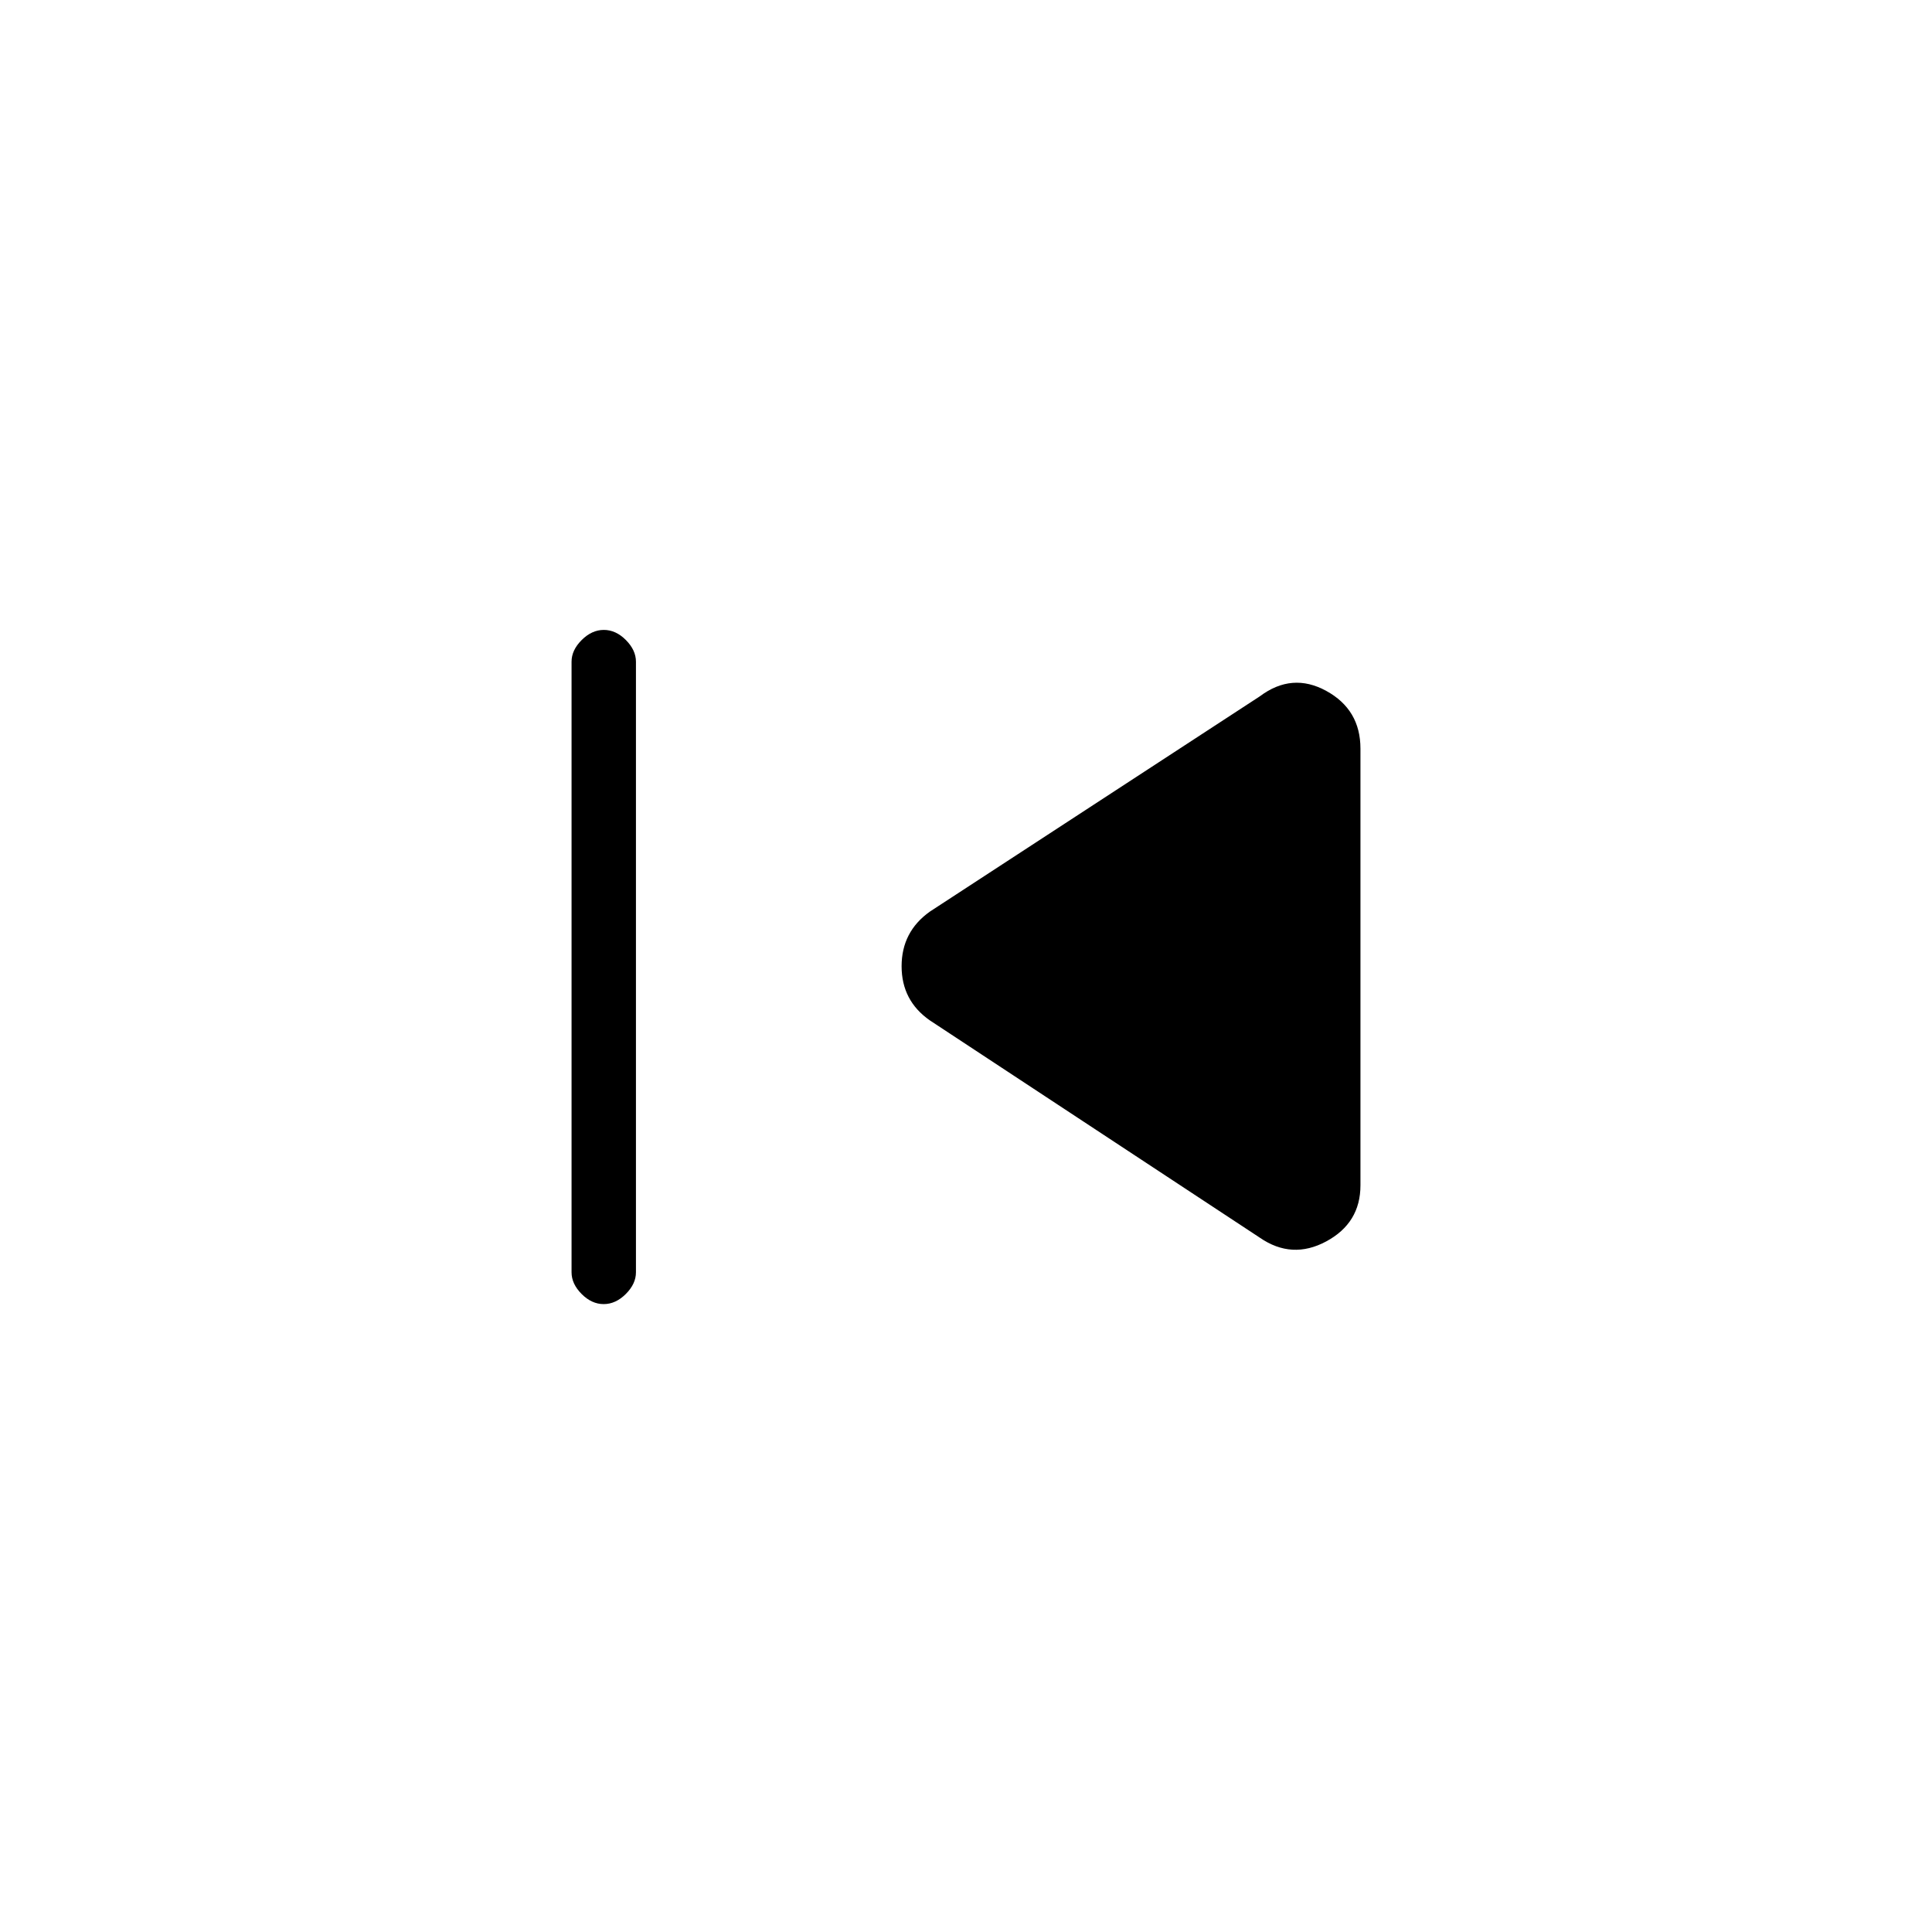 <svg xmlns="http://www.w3.org/2000/svg" height="20" viewBox="0 -960 960 960" width="20"><path d="M299.965-312Q294-312 289-317.025t-5-10.779v-303.392q0-5.754 5.035-10.779t11-5.025Q306-647 311-641.975t5 10.779v303.392q0 5.754-5.035 10.779t-11 5.025ZM626-345 462-453q-14-9.778-14-26.889Q448-497 462-507l164-107q16-12 33-2.702T676-588v217q0 18.706-17.016 27.853Q641.968-334 626-345Z"/></svg>